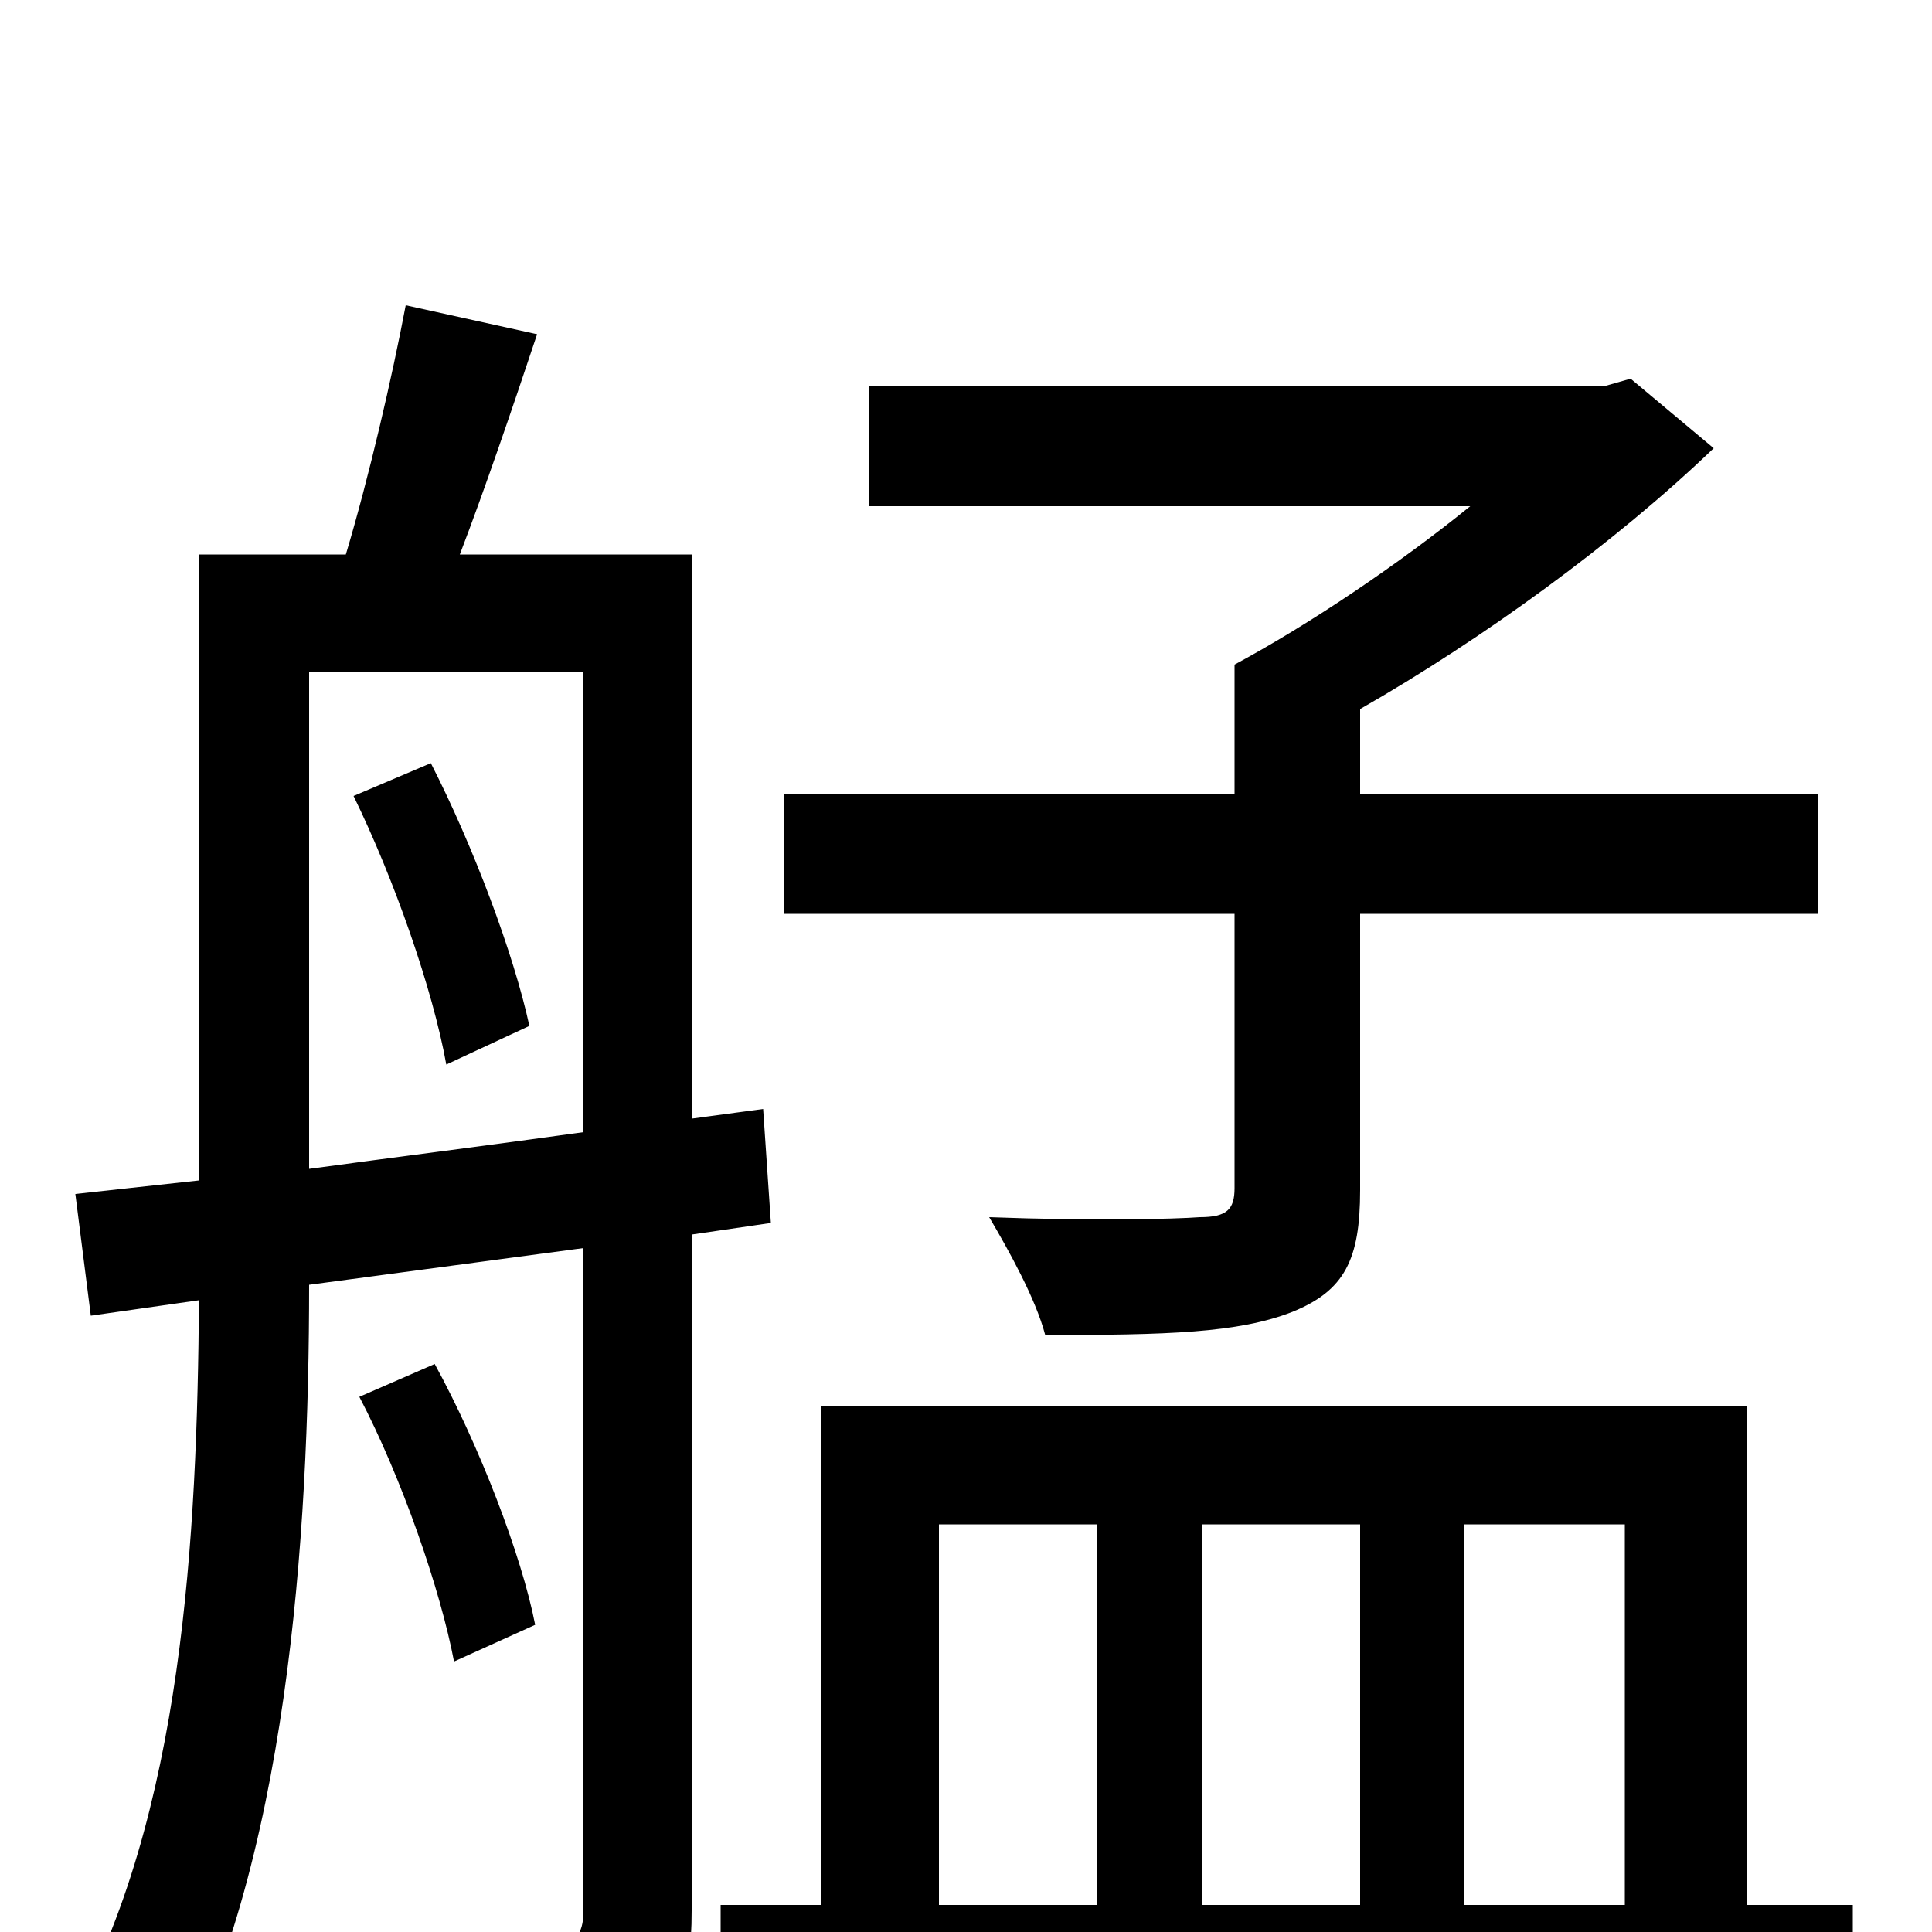 <svg xmlns="http://www.w3.org/2000/svg" viewBox="0 -1000 1000 1000">
	<path fill="#000000" d="M639 -385C639 -374 635 -370 621 -370C608 -369 565 -368 512 -370C522 -353 536 -328 541 -309C604 -309 641 -310 669 -321C696 -332 704 -348 704 -384V-527H941V-589H704V-633C767 -669 836 -719 887 -768L844 -804L830 -800H450V-738H761C724 -708 678 -677 639 -656V-589H406V-527H639ZM183 -588C204 -545 224 -488 231 -449L274 -469C266 -506 245 -562 223 -605ZM160 -652H302V-414C252 -407 204 -401 160 -395ZM399 -367L395 -426L358 -421V-713H238C251 -747 265 -788 278 -827L210 -842C203 -805 191 -753 179 -713H103V-389L39 -382L47 -319L103 -327C102 -206 95 -60 36 45C52 52 77 68 87 79C149 -33 160 -205 160 -335L302 -354V-11C302 2 297 7 285 7C275 8 237 8 196 6C204 24 213 51 215 69C273 69 307 68 329 57C350 45 358 27 358 -11V-361ZM277 -159C270 -195 248 -252 225 -294L186 -277C208 -235 228 -177 235 -140ZM486 -211H568V-14H486ZM704 -211V-14H622V-211ZM841 -211V-14H758V-211ZM904 -14V-272H425V-14H373V51H959V-14Z"/>
</svg>